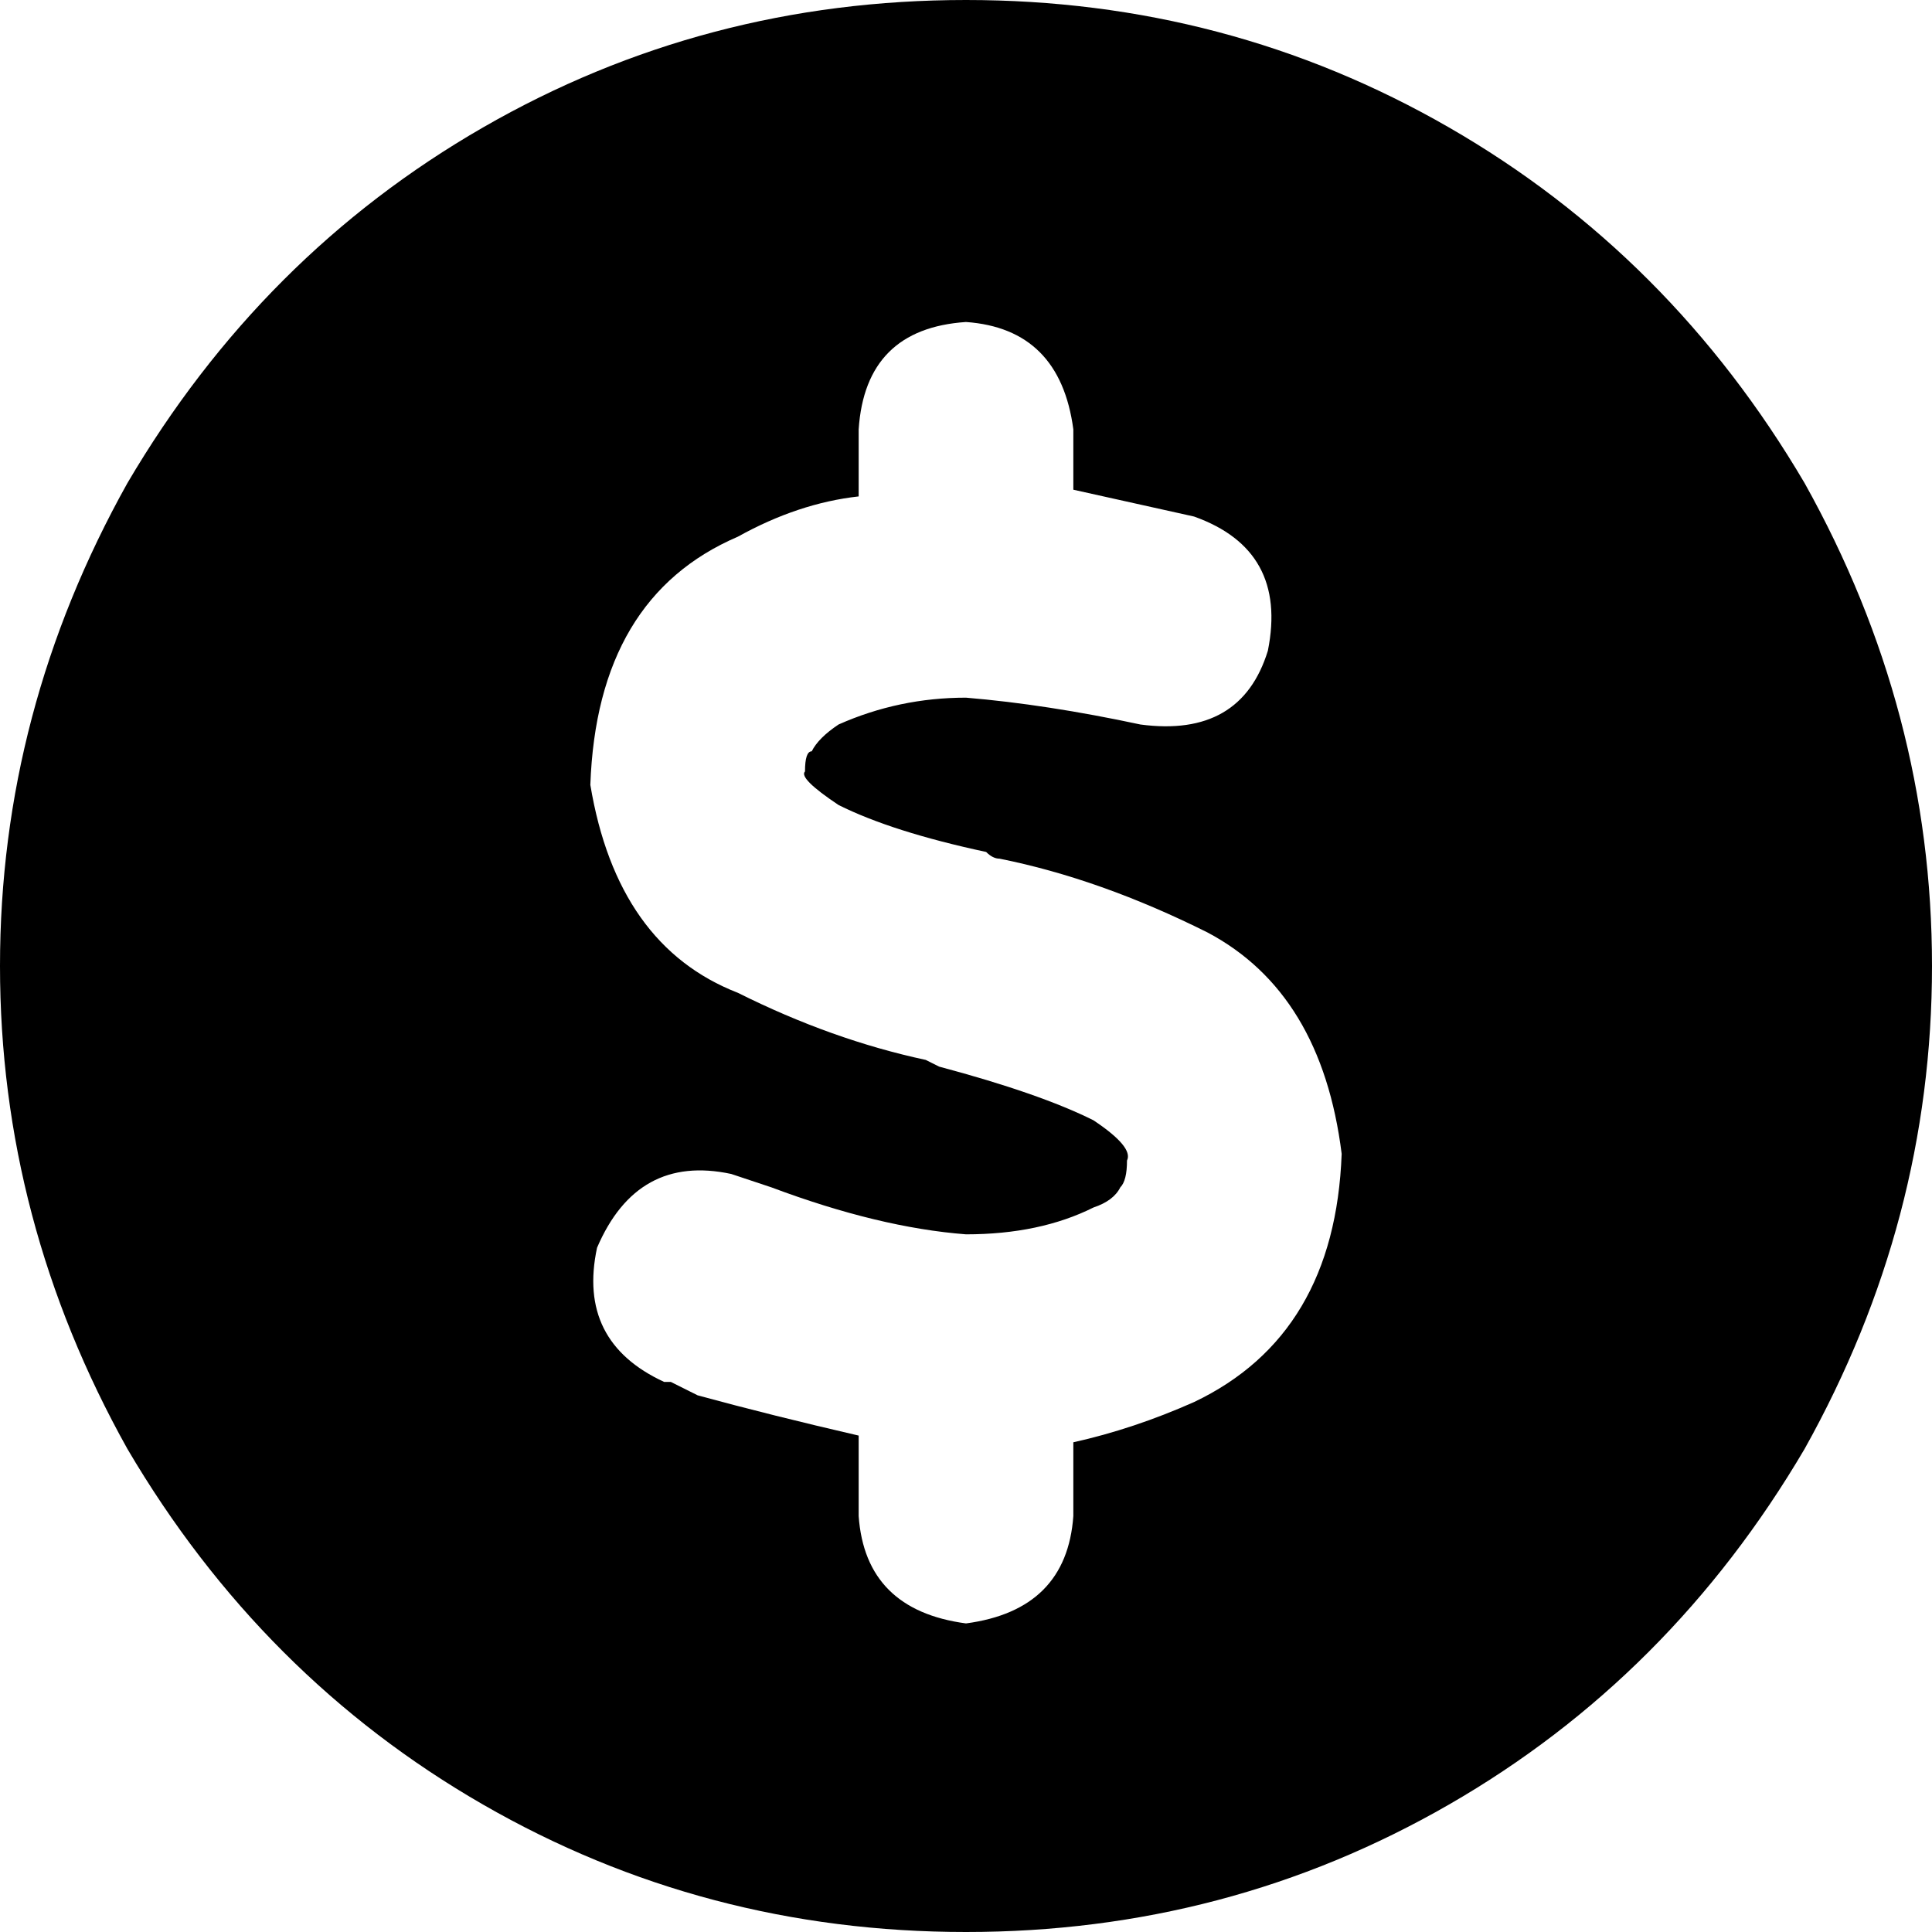 <svg xmlns="http://www.w3.org/2000/svg" viewBox="0 0 288 288">
    <path d="M 144 288 Q 183 288 216 269 L 216 269 Q 249 250 269 216 Q 288 182 288 144 Q 288 106 269 72 Q 249 38 216 19 Q 183 0 144 0 Q 105 0 72 19 Q 39 38 19 72 Q 0 106 0 144 Q 0 182 19 216 Q 39 250 72 269 Q 105 288 144 288 L 144 288 Z M 120 115 L 120 115 Q 119 116 125 120 Q 133 124 147 127 Q 148 128 149 128 L 149 128 Q 164 131 180 139 Q 197 148 200 172 Q 199 199 178 209 Q 169 213 160 215 L 160 226 Q 159 240 144 242 Q 129 240 128 226 L 128 214 Q 115 211 104 208 L 104 208 Q 102 207 100 206 Q 100 206 99 206 Q 86 200 89 186 Q 95 172 109 175 Q 112 176 115 177 Q 115 177 115 177 Q 115 177 115 177 Q 131 183 144 184 Q 155 184 163 180 Q 166 179 167 177 Q 168 176 168 173 Q 169 171 163 167 Q 155 163 140 159 L 138 158 Q 124 155 110 148 Q 92 141 88 117 Q 89 89 110 80 Q 119 75 128 74 L 128 64 Q 129 49 144 48 Q 158 49 160 64 L 160 73 Q 169 75 178 77 Q 192 82 189 97 Q 185 110 170 108 Q 156 105 144 104 Q 134 104 125 108 Q 122 110 121 112 Q 120 112 120 115 L 120 115 Z"/>
</svg>
